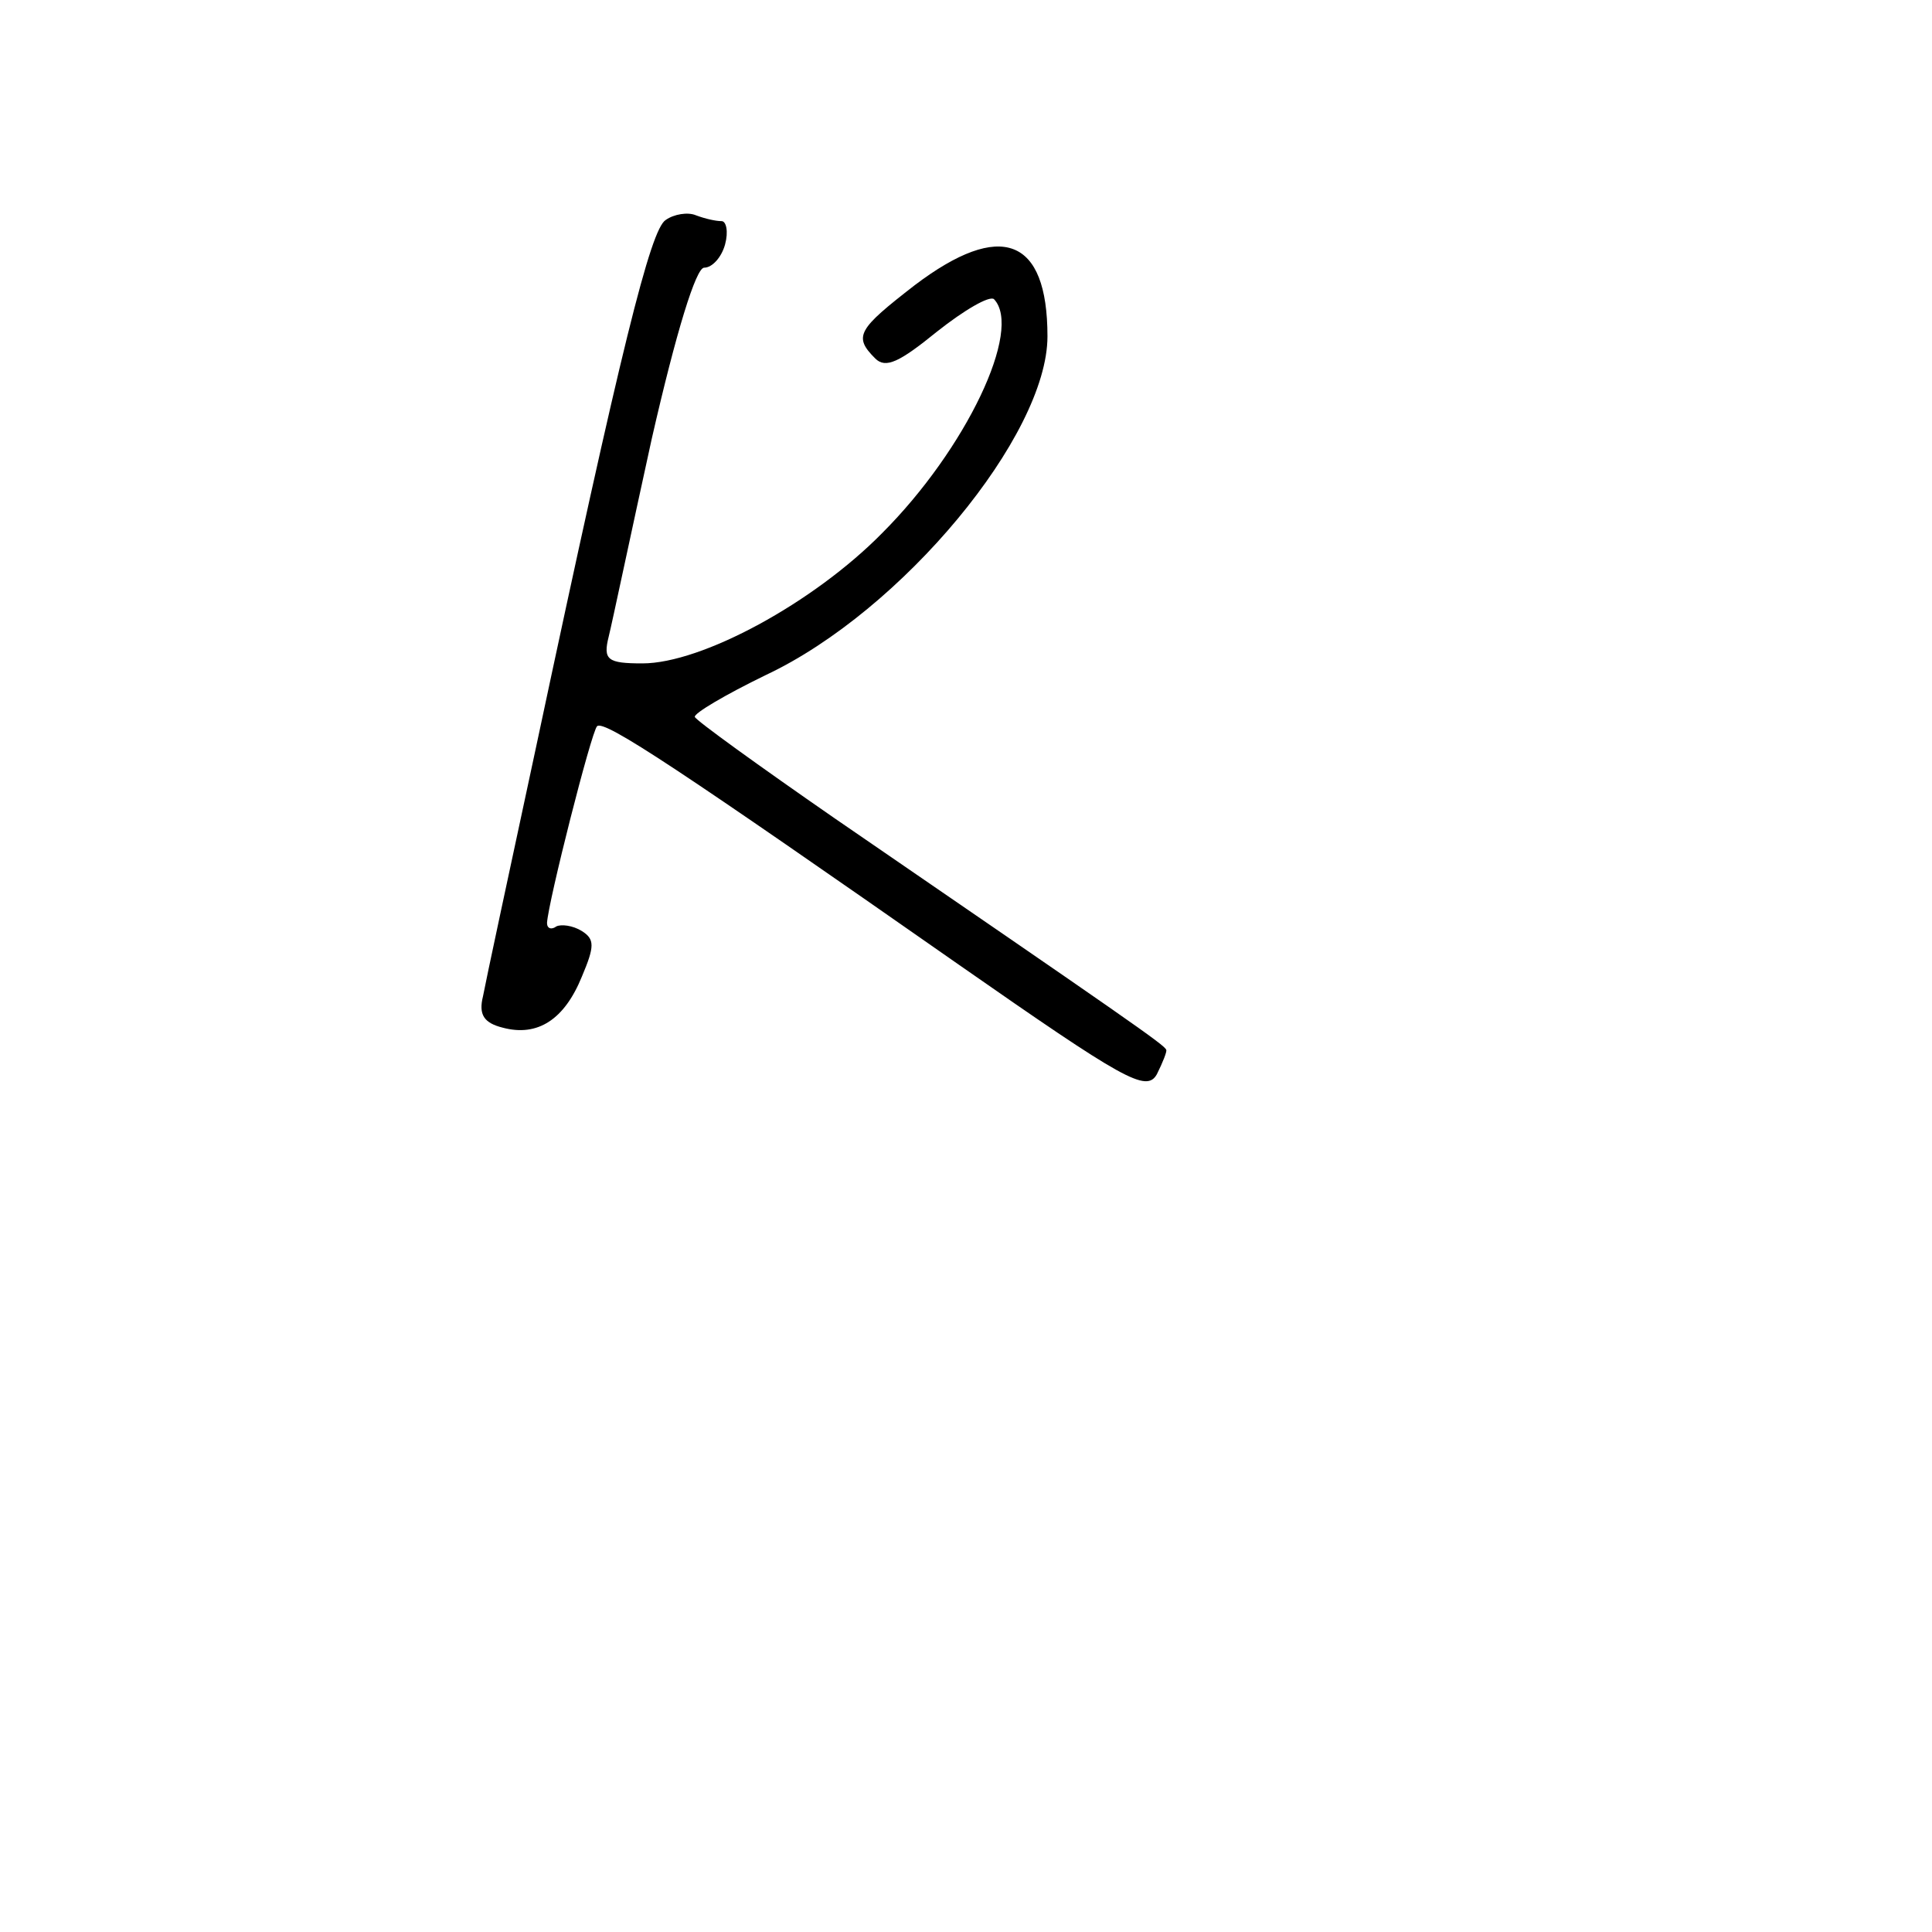 <?xml version="1.0" standalone="no"?>
<!DOCTYPE svg PUBLIC "-//W3C//DTD SVG 20010904//EN"
 "http://www.w3.org/TR/2001/REC-SVG-20010904/DTD/svg10.dtd">
<svg version="1.0" xmlns="http://www.w3.org/2000/svg"
 width="166pt" height="166pt" viewBox="0 0 166 166"
 preserveAspectRatio="xMidYMid meet">
<g transform="translate(0,166) scale(0.1,-0.1)"
fill="#000000" stroke="none">
<path d="M572 1471 c-13 -8 -38 -108 -111 -451 -23 -107 -44 -205 -46 -216 -4
-16 1 -23 17 -27 30 -8 53 7 68 44 11 26 11 32 0 39 -8 5 -18 6 -22 4 -4 -3
-8 -2 -8 3 1 18 38 164 43 169 6 6 72 -38 311 -205 142 -99 161 -110 170 -94
5 10 9 20 8 21 -1 4 -33 26 -285 199 -65 45 -119 84 -120 87 -1 3 26 19 61 36
117 55 242 206 242 291 0 85 -40 100 -114 44 -49 -38 -53 -44 -34 -63 9 -9 21
-3 53 23 24 19 45 31 49 28 25 -26 -24 -129 -96 -201 -59 -60 -155 -112 -206
-112 -30 0 -34 3 -29 23 3 12 19 88 37 170 21 92 38 147 45 147 7 0 15 9 18
20 3 11 1 20 -3 20 -5 0 -14 2 -22 5 -7 3 -19 1 -26 -4z"/>
</g>
</svg>
